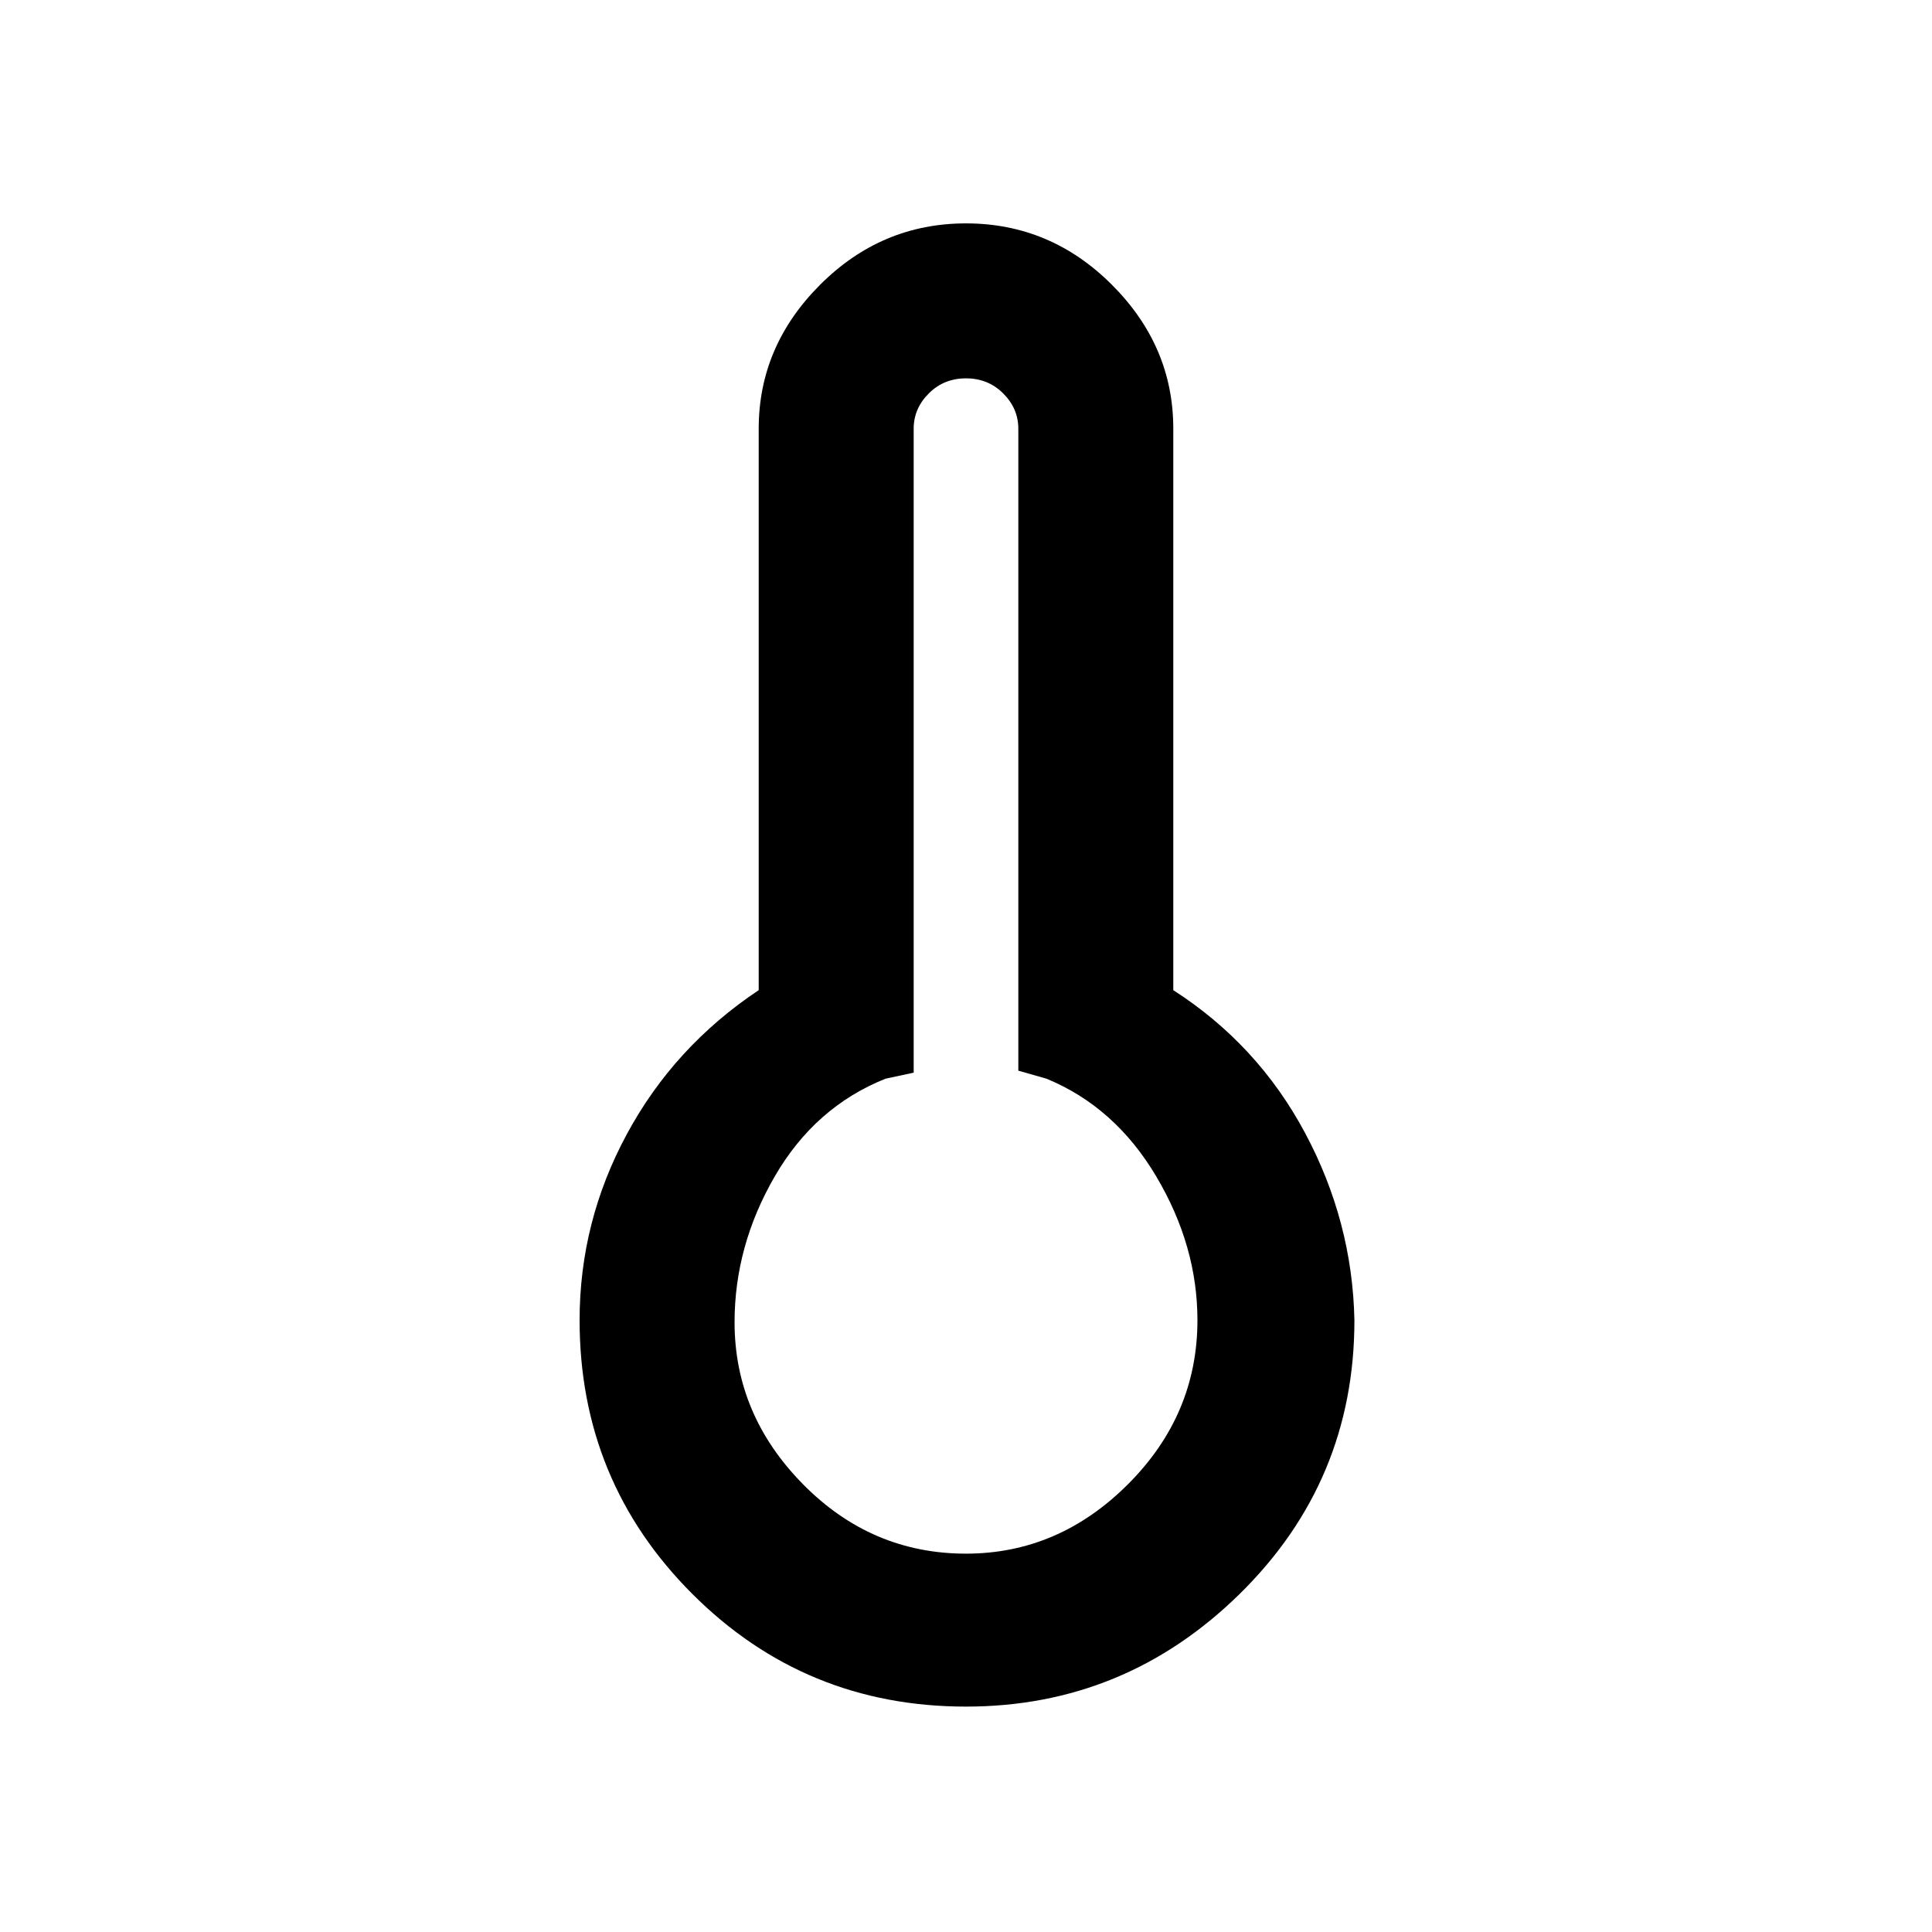<svg xmlns="http://www.w3.org/2000/svg" height="48" width="48"><path d="M24 42.4q-4 0-6.8-2.8t-2.8-6.8q0-2.45 1.175-4.625T18.85 24.6V10.65q0-2.05 1.525-3.575Q21.9 5.55 24 5.55t3.625 1.525Q29.15 8.6 29.15 10.65V24.6q2.1 1.35 3.275 3.55 1.175 2.2 1.225 4.65 0 4-2.85 6.8T24 42.4Zm0-3.8q2.3 0 4.025-1.725Q29.75 35.15 29.75 32.8q0-1.85-1.025-3.575T26 26.8l-.7-.2V10.65q0-.5-.375-.875T24 9.4q-.55 0-.925.375t-.375.875v16l-.7.15q-1.75.7-2.75 2.425-1 1.725-1 3.625 0 2.3 1.7 4.025Q21.65 38.6 24 38.6Z"/></svg>